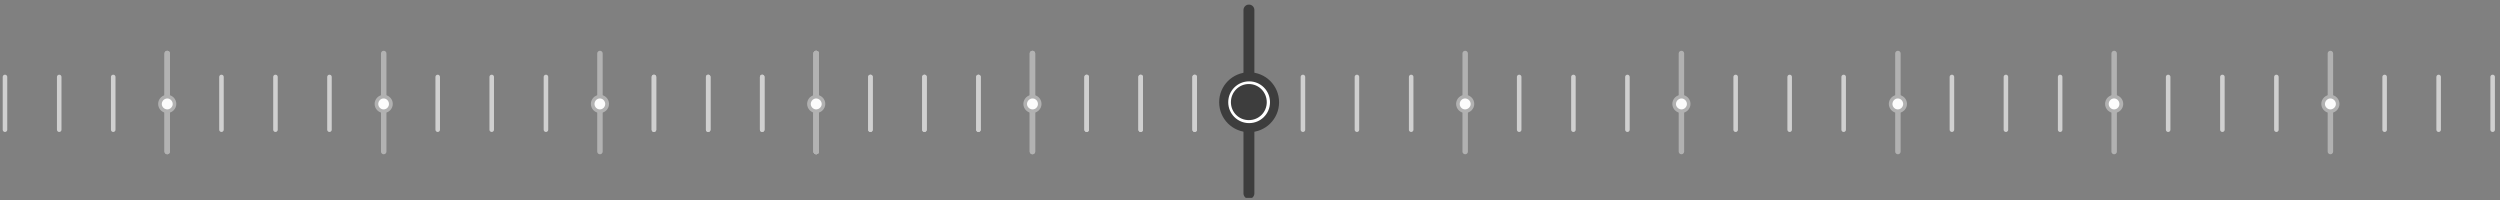 <?xml version="1.0" encoding="UTF-8" standalone="no"?><svg xmlns="http://www.w3.org/2000/svg" xmlns:xlink="http://www.w3.org/1999/xlink" clip-rule="evenodd" stroke-miterlimit="4.00" viewBox="0 0 1074 86"><rect x="0" y="0" width="1074" height="86" fill="#808080" stroke="none"/><desc>SVG generated by Keynote</desc><defs></defs><g transform="matrix(1.00, 0.00, -0.00, -1.00, 0.0, 86.0)"><g><clipPath id="clip-79"><path d="M 1.0 1.0 L 1072.0 1.0 L 1072.0 84.0 L 1.0 84.0 Z M 1.0 1.0 "></path></clipPath><g clip-path="url(#clip-79)"><path d="M 6.0 4.0 L 6.0 62.1 " fill="none" stroke="#D0D0D0" stroke-width="5.00" stroke-miterlimit="0.00" stroke-linecap="round" transform="matrix(0.39, 0.00, 0.00, -0.39, 278.6, 54.5)"></path><path d="M 6.0 4.0 L 6.0 62.1 " fill="none" stroke="#D0D0D0" stroke-width="5.00" stroke-miterlimit="0.00" stroke-linecap="round" transform="matrix(0.39, 0.00, 0.00, -0.39, 301.9, 54.5)"></path><path d="M 6.0 4.0 L 6.0 62.1 " fill="none" stroke="#D0D0D0" stroke-width="5.00" stroke-miterlimit="0.00" stroke-linecap="round" transform="matrix(0.39, 0.00, 0.00, -0.39, 325.1, 54.5)"></path><path d="M 6.0 2.0 L 6.0 110.0 " fill="none" stroke="#B2B2B2" stroke-width="6.00" stroke-miterlimit="0.00" stroke-linecap="round" transform="matrix(0.39, 0.00, 0.00, -0.39, 348.3, 63.8)"></path><path d="M 6.0 2.0 L 6.0 110.0 " fill="none" stroke="#B2B2B2" stroke-width="6.00" stroke-miterlimit="0.00" stroke-linecap="round" transform="matrix(0.39, 0.00, 0.00, -0.39, 348.3, 63.8)"></path><path d="M 6.0 2.0 L 6.0 110.0 " fill="none" stroke="#B2B2B2" stroke-width="6.00" stroke-miterlimit="0.00" stroke-linecap="round" transform="matrix(0.39, 0.00, 0.00, -0.39, 441.2, 63.8)"></path><path d="M 6.0 4.0 L 6.0 62.1 " fill="none" stroke="#D0D0D0" stroke-width="5.00" stroke-miterlimit="0.00" stroke-linecap="round" transform="matrix(0.39, 0.00, 0.00, -0.39, 371.6, 54.5)"></path><path d="M 6.0 4.0 L 6.0 62.1 " fill="none" stroke="#D0D0D0" stroke-width="5.00" stroke-miterlimit="0.00" stroke-linecap="round" transform="matrix(0.39, 0.00, 0.00, -0.39, 394.8, 54.5)"></path><path d="M 6.0 4.0 L 6.0 62.1 " fill="none" stroke="#D0D0D0" stroke-width="5.00" stroke-miterlimit="0.00" stroke-linecap="round" transform="matrix(0.39, 0.00, 0.00, -0.39, 418.0, 54.5)"></path><path d="M 6.0 4.0 L 6.0 62.1 " fill="none" stroke="#D0D0D0" stroke-width="5.00" stroke-miterlimit="0.00" stroke-linecap="round" transform="matrix(0.39, 0.00, 0.00, -0.39, 464.5, 54.5)"></path><path d="M 6.0 4.0 L 6.0 62.1 " fill="none" stroke="#D0D0D0" stroke-width="5.00" stroke-miterlimit="0.00" stroke-linecap="round" transform="matrix(0.39, 0.00, 0.00, -0.39, 487.7, 54.5)"></path><path d="M 6.0 4.0 L 6.0 62.1 " fill="none" stroke="#D0D0D0" stroke-width="5.00" stroke-miterlimit="0.00" stroke-linecap="round" transform="matrix(0.39, 0.00, 0.00, -0.39, 510.9, 54.5)"></path><path d="M 6.0 2.0 L 6.0 110.0 " fill="none" stroke="#B2B2B2" stroke-width="6.00" stroke-miterlimit="0.00" stroke-linecap="round" transform="matrix(0.39, 0.00, 0.00, -0.39, 255.4, 63.8)"></path></g></g><g><clipPath id="clip-80"><path d="M 257.7 38.2 C 259.4 38.2 260.8 39.6 260.8 41.3 C 260.8 43.1 259.4 44.4 257.7 44.4 C 256.0 44.4 254.6 43.1 254.6 41.3 C 254.6 39.6 256.0 38.2 257.7 38.2 Z M 257.7 38.2 "></path></clipPath><g clip-path="url(#clip-80)"><g><clipPath id="clip-81"><path d="M 1.0 1.0 L 1072.0 1.0 L 1072.0 84.0 L 1.0 84.0 Z M 1.0 1.0 "></path></clipPath><g clip-path="url(#clip-81)"><path d="M 253.5 37.1 L 262.0 37.1 L 262.0 45.6 L 253.5 45.6 Z M 253.5 37.1 " fill="#FCFCFC"></path></g></g></g></g><g><clipPath id="clip-82"><path d="M 250.0 49.1 L 265.5 49.1 L 265.5 33.6 L 250.0 33.6 Z M 257.7 39.0 C 259.0 39.0 260.0 40.1 260.0 41.3 C 260.0 42.6 259.0 43.7 257.7 43.7 C 256.4 43.7 255.4 42.6 255.4 41.3 C 255.4 40.1 256.4 39.0 257.7 39.0 Z M 257.7 39.0 "></path></clipPath><g clip-path="url(#clip-82)"><g><clipPath id="clip-83"><path d="M 1.0 1.0 L 1072.0 1.0 L 1072.0 84.0 L 1.0 84.0 Z M 1.0 1.0 "></path></clipPath><g clip-path="url(#clip-83)"><path d="M 6.0 12.0 C 9.3 12.0 12.0 9.3 12.0 6.0 C 12.0 2.7 9.3 0.0 6.0 0.0 C 2.7 0.0 0.0 2.7 0.0 6.0 C 0.0 9.3 2.7 12.0 6.0 12.0 Z M 6.0 12.0 " fill="none" stroke="#B1B1B1" stroke-width="8.00" stroke-miterlimit="0.00" transform="matrix(0.39, 0.00, 0.00, -0.39, 255.4, 43.7)"></path></g></g></g></g><g><clipPath id="clip-84"><path d="M 1.0 1.0 L 1072.0 1.0 L 1072.0 84.0 L 1.0 84.0 Z M 1.0 1.0 "></path></clipPath><g clip-path="url(#clip-84)"><path d="M 6.0 4.0 L 6.0 62.1 " fill="none" stroke="#D0D0D0" stroke-width="5.00" stroke-miterlimit="0.00" stroke-linecap="round" transform="matrix(0.39, 0.00, 0.00, -0.39, 278.6, 54.5)"></path><path d="M 6.0 4.0 L 6.0 62.1 " fill="none" stroke="#D0D0D0" stroke-width="5.00" stroke-miterlimit="0.00" stroke-linecap="round" transform="matrix(0.39, 0.00, 0.00, -0.39, 301.9, 54.5)"></path><path d="M 6.0 4.0 L 6.0 62.1 " fill="none" stroke="#D0D0D0" stroke-width="5.00" stroke-miterlimit="0.00" stroke-linecap="round" transform="matrix(0.39, 0.00, 0.00, -0.39, 325.1, 54.5)"></path><path d="M 6.0 2.0 L 6.0 110.0 " fill="none" stroke="#B2B2B2" stroke-width="6.00" stroke-miterlimit="0.00" stroke-linecap="round" transform="matrix(0.39, 0.00, 0.00, -0.39, 348.3, 63.8)"></path><path d="M 6.0 2.0 L 6.0 110.0 " fill="none" stroke="#B2B2B2" stroke-width="6.00" stroke-miterlimit="0.00" stroke-linecap="round" transform="matrix(0.39, 0.00, 0.00, -0.39, 348.3, 63.8)"></path><path d="M 6.0 2.0 L 6.0 110.0 " fill="none" stroke="#B2B2B2" stroke-width="6.00" stroke-miterlimit="0.00" stroke-linecap="round" transform="matrix(0.39, 0.00, 0.00, -0.39, 441.2, 63.8)"></path><path d="M 6.0 4.0 L 6.0 62.1 " fill="none" stroke="#D0D0D0" stroke-width="5.00" stroke-miterlimit="0.00" stroke-linecap="round" transform="matrix(0.39, 0.00, 0.00, -0.39, 371.6, 54.5)"></path><path d="M 6.0 4.0 L 6.0 62.1 " fill="none" stroke="#D0D0D0" stroke-width="5.00" stroke-miterlimit="0.00" stroke-linecap="round" transform="matrix(0.39, 0.00, 0.00, -0.39, 394.8, 54.5)"></path><path d="M 6.0 4.0 L 6.0 62.1 " fill="none" stroke="#D0D0D0" stroke-width="5.00" stroke-miterlimit="0.00" stroke-linecap="round" transform="matrix(0.39, 0.00, 0.00, -0.39, 418.0, 54.5)"></path><path d="M 6.0 4.0 L 6.0 62.1 " fill="none" stroke="#D0D0D0" stroke-width="5.00" stroke-miterlimit="0.00" stroke-linecap="round" transform="matrix(0.39, 0.00, 0.00, -0.39, 464.5, 54.5)"></path><path d="M 6.0 4.0 L 6.0 62.1 " fill="none" stroke="#D0D0D0" stroke-width="5.00" stroke-miterlimit="0.00" stroke-linecap="round" transform="matrix(0.39, 0.00, 0.00, -0.39, 487.7, 54.5)"></path><path d="M 6.0 4.0 L 6.0 62.1 " fill="none" stroke="#D0D0D0" stroke-width="5.00" stroke-miterlimit="0.00" stroke-linecap="round" transform="matrix(0.39, 0.00, 0.00, -0.39, 510.9, 54.5)"></path></g></g><g><clipPath id="clip-85"><path d="M 350.6 38.2 C 352.4 38.2 353.7 39.6 353.7 41.3 C 353.7 43.1 352.4 44.4 350.6 44.4 C 348.9 44.4 347.5 43.1 347.5 41.3 C 347.5 39.6 348.9 38.2 350.6 38.2 Z M 350.6 38.2 "></path></clipPath><g clip-path="url(#clip-85)"><g><clipPath id="clip-86"><path d="M 1.0 1.0 L 1072.0 1.0 L 1072.0 84.0 L 1.0 84.0 Z M 1.0 1.0 "></path></clipPath><g clip-path="url(#clip-86)"><path d="M 346.4 37.1 L 354.9 37.1 L 354.9 45.6 L 346.4 45.6 Z M 346.4 37.1 " fill="#FCFCFC"></path></g></g></g></g><g><clipPath id="clip-87"><path d="M 342.9 49.1 L 358.4 49.1 L 358.4 33.6 L 342.9 33.6 Z M 350.6 39.0 C 351.9 39.0 353.0 40.1 353.0 41.3 C 353.0 42.6 351.9 43.7 350.6 43.7 C 349.4 43.7 348.3 42.6 348.3 41.3 C 348.3 40.1 349.4 39.0 350.6 39.0 Z M 350.6 39.0 "></path></clipPath><g clip-path="url(#clip-87)"><g><clipPath id="clip-88"><path d="M 1.0 1.0 L 1072.0 1.0 L 1072.0 84.0 L 1.0 84.0 Z M 1.0 1.0 "></path></clipPath><g clip-path="url(#clip-88)"><path d="M 6.0 12.0 C 9.3 12.0 12.0 9.3 12.0 6.0 C 12.0 2.7 9.3 0.0 6.0 0.0 C 2.7 0.0 0.0 2.7 0.0 6.0 C 0.0 9.3 2.7 12.0 6.0 12.0 Z M 6.0 12.0 " fill="none" stroke="#B1B1B1" stroke-width="8.00" stroke-miterlimit="0.00" transform="matrix(0.39, 0.00, 0.00, -0.39, 348.3, 43.7)"></path></g></g></g></g><g><clipPath id="clip-89"><path d="M 443.6 38.2 C 445.3 38.2 446.7 39.6 446.7 41.3 C 446.7 43.1 445.3 44.4 443.6 44.4 C 441.9 44.4 440.5 43.1 440.5 41.3 C 440.5 39.6 441.9 38.2 443.6 38.2 Z M 443.6 38.2 "></path></clipPath><g clip-path="url(#clip-89)"><g><clipPath id="clip-90"><path d="M 1.0 1.0 L 1072.0 1.0 L 1072.0 84.0 L 1.0 84.0 Z M 1.0 1.0 "></path></clipPath><g clip-path="url(#clip-90)"><path d="M 439.3 37.1 L 447.8 37.1 L 447.8 45.6 L 439.3 45.6 Z M 439.3 37.1 " fill="#FCFCFC"></path></g></g></g></g><g><clipPath id="clip-91"><path d="M 435.8 49.1 L 451.3 49.1 L 451.3 33.6 L 435.8 33.6 Z M 443.6 39.0 C 444.9 39.0 445.9 40.1 445.9 41.3 C 445.9 42.6 444.9 43.7 443.6 43.7 C 442.3 43.7 441.2 42.6 441.2 41.3 C 441.2 40.1 442.3 39.0 443.6 39.0 Z M 443.6 39.0 "></path></clipPath><g clip-path="url(#clip-91)"><g><clipPath id="clip-92"><path d="M 1.0 1.0 L 1072.0 1.0 L 1072.0 84.0 L 1.0 84.0 Z M 1.0 1.0 "></path></clipPath><g clip-path="url(#clip-92)"><path d="M 6.0 12.0 C 9.3 12.0 12.0 9.3 12.0 6.0 C 12.0 2.7 9.3 0.0 6.0 0.0 C 2.7 0.0 0.0 2.7 0.0 6.0 C 0.0 9.3 2.7 12.0 6.0 12.0 Z M 6.0 12.0 " fill="none" stroke="#B1B1B1" stroke-width="8.00" stroke-miterlimit="0.00" transform="matrix(0.39, 0.00, 0.00, -0.39, 441.2, 43.7)"></path></g></g></g></g><g><clipPath id="clip-93"><path d="M 1.0 1.0 L 1072.0 1.0 L 1072.0 84.0 L 1.0 84.0 Z M 1.0 1.0 "></path></clipPath><g clip-path="url(#clip-93)"><path d="M 6.0 2.0 L 6.0 110.0 " fill="none" stroke="#B2B2B2" stroke-width="6.00" stroke-miterlimit="0.00" stroke-linecap="round" transform="matrix(0.39, 0.00, 0.00, -0.39, 534.2, 63.8)"></path></g></g><g><clipPath id="clip-94"><path d="M 536.5 38.2 C 538.2 38.2 539.6 39.6 539.6 41.3 C 539.6 43.1 538.2 44.4 536.5 44.4 C 534.8 44.4 533.4 43.1 533.4 41.3 C 533.4 39.6 534.8 38.2 536.5 38.2 Z M 536.5 38.2 "></path></clipPath><g clip-path="url(#clip-94)"><g><clipPath id="clip-95"><path d="M 1.0 1.0 L 1072.0 1.0 L 1072.0 84.0 L 1.0 84.0 Z M 1.0 1.0 "></path></clipPath><g clip-path="url(#clip-95)"><path d="M 532.2 37.1 L 540.8 37.1 L 540.8 45.6 L 532.2 45.6 Z M 532.2 37.1 " fill="#FCFCFC"></path></g></g></g></g><g><clipPath id="clip-96"><path d="M 528.8 49.1 L 544.2 49.1 L 544.2 33.6 L 528.8 33.6 Z M 536.5 39.0 C 537.8 39.0 538.8 40.1 538.8 41.3 C 538.8 42.6 537.8 43.7 536.5 43.7 C 535.2 43.7 534.2 42.6 534.2 41.3 C 534.2 40.1 535.2 39.0 536.5 39.0 Z M 536.5 39.0 "></path></clipPath><g clip-path="url(#clip-96)"><g><clipPath id="clip-97"><path d="M 1.0 1.0 L 1072.0 1.0 L 1072.0 84.0 L 1.0 84.0 Z M 1.0 1.0 "></path></clipPath><g clip-path="url(#clip-97)"><path d="M 6.0 12.0 C 9.3 12.0 12.0 9.3 12.0 6.0 C 12.0 2.7 9.3 0.0 6.0 0.0 C 2.7 0.0 0.0 2.7 0.0 6.0 C 0.0 9.3 2.7 12.0 6.0 12.0 Z M 6.0 12.0 " fill="none" stroke="#B1B1B1" stroke-width="8.00" stroke-miterlimit="0.00" transform="matrix(0.39, 0.00, 0.00, -0.39, 534.2, 43.7)"></path></g></g></g></g><g><clipPath id="clip-98"><path d="M 1.0 1.0 L 1072.0 1.0 L 1072.0 84.0 L 1.0 84.0 Z M 1.0 1.0 "></path></clipPath><g clip-path="url(#clip-98)"><path d="M 6.0 4.0 L 6.0 62.1 " fill="none" stroke="#D0D0D0" stroke-width="5.00" stroke-miterlimit="0.00" stroke-linecap="round" transform="matrix(0.39, 0.00, 0.00, -0.39, -0.2, 54.5)"></path><path d="M 6.0 4.0 L 6.0 62.1 " fill="none" stroke="#D0D0D0" stroke-width="5.00" stroke-miterlimit="0.00" stroke-linecap="round" transform="matrix(0.39, 0.00, 0.00, -0.39, 23.1, 54.5)"></path><path d="M 6.0 4.0 L 6.0 62.1 " fill="none" stroke="#D0D0D0" stroke-width="5.00" stroke-miterlimit="0.00" stroke-linecap="round" transform="matrix(0.39, 0.00, 0.00, -0.39, 46.3, 54.5)"></path><path d="M 6.0 2.0 L 6.0 110.0 " fill="none" stroke="#B2B2B2" stroke-width="6.00" stroke-miterlimit="0.00" stroke-linecap="round" transform="matrix(0.39, 0.00, 0.00, -0.39, 69.5, 63.8)"></path><path d="M 6.0 2.0 L 6.0 110.0 " fill="none" stroke="#B2B2B2" stroke-width="6.00" stroke-miterlimit="0.00" stroke-linecap="round" transform="matrix(0.39, 0.00, 0.00, -0.39, 69.5, 63.8)"></path><path d="M 6.0 2.0 L 6.0 110.0 " fill="none" stroke="#B2B2B2" stroke-width="6.00" stroke-miterlimit="0.00" stroke-linecap="round" transform="matrix(0.39, 0.00, 0.00, -0.39, 162.5, 63.8)"></path><path d="M 6.0 4.0 L 6.0 62.1 " fill="none" stroke="#D0D0D0" stroke-width="5.00" stroke-miterlimit="0.00" stroke-linecap="round" transform="matrix(0.39, 0.00, 0.00, -0.39, 92.8, 54.5)"></path><path d="M 6.0 4.0 L 6.0 62.1 " fill="none" stroke="#D0D0D0" stroke-width="5.00" stroke-miterlimit="0.00" stroke-linecap="round" transform="matrix(0.39, 0.00, 0.00, -0.39, 116.0, 54.5)"></path><path d="M 6.0 4.0 L 6.0 62.1 " fill="none" stroke="#D0D0D0" stroke-width="5.00" stroke-miterlimit="0.00" stroke-linecap="round" transform="matrix(0.39, 0.00, 0.00, -0.39, 139.2, 54.5)"></path><path d="M 6.0 4.0 L 6.0 62.1 " fill="none" stroke="#D0D0D0" stroke-width="5.00" stroke-miterlimit="0.00" stroke-linecap="round" transform="matrix(0.39, 0.00, 0.00, -0.39, 185.7, 54.5)"></path><path d="M 6.0 4.0 L 6.0 62.1 " fill="none" stroke="#D0D0D0" stroke-width="5.00" stroke-miterlimit="0.00" stroke-linecap="round" transform="matrix(0.39, 0.00, 0.00, -0.39, 208.9, 54.5)"></path><path d="M 6.0 4.0 L 6.0 62.1 " fill="none" stroke="#D0D0D0" stroke-width="5.00" stroke-miterlimit="0.00" stroke-linecap="round" transform="matrix(0.39, 0.00, 0.00, -0.39, 232.2, 54.5)"></path></g></g><g><clipPath id="clip-99"><path d="M 71.9 38.2 C 73.6 38.2 75.0 39.6 75.0 41.3 C 75.0 43.1 73.6 44.4 71.9 44.4 C 70.1 44.4 68.8 43.1 68.8 41.3 C 68.8 39.6 70.1 38.2 71.9 38.2 Z M 71.9 38.2 "></path></clipPath><g clip-path="url(#clip-99)"><g><clipPath id="clip-100"><path d="M 1.0 1.0 L 1072.0 1.0 L 1072.0 84.0 L 1.0 84.0 Z M 1.0 1.0 "></path></clipPath><g clip-path="url(#clip-100)"><path d="M 67.6 37.1 L 76.1 37.1 L 76.1 45.6 L 67.6 45.6 Z M 67.6 37.1 " fill="#FCFCFC"></path></g></g></g></g><g><clipPath id="clip-101"><path d="M 64.1 49.1 L 79.6 49.1 L 79.6 33.6 L 64.1 33.6 Z M 71.9 39.0 C 73.1 39.0 74.2 40.1 74.2 41.3 C 74.2 42.6 73.1 43.7 71.9 43.7 C 70.6 43.7 69.5 42.6 69.5 41.3 C 69.5 40.1 70.6 39.0 71.9 39.0 Z M 71.9 39.0 "></path></clipPath><g clip-path="url(#clip-101)"><g><clipPath id="clip-102"><path d="M 1.0 1.0 L 1072.0 1.0 L 1072.0 84.0 L 1.0 84.0 Z M 1.0 1.0 "></path></clipPath><g clip-path="url(#clip-102)"><path d="M 6.0 12.0 C 9.3 12.0 12.0 9.3 12.0 6.0 C 12.0 2.7 9.3 0.0 6.0 0.0 C 2.7 0.0 0.0 2.7 0.0 6.0 C 0.0 9.3 2.7 12.0 6.0 12.0 Z M 6.0 12.0 " fill="none" stroke="#B1B1B1" stroke-width="8.00" stroke-miterlimit="0.00" transform="matrix(0.39, 0.00, 0.00, -0.39, 69.5, 43.7)"></path></g></g></g></g><g><clipPath id="clip-103"><path d="M 164.8 38.2 C 166.5 38.2 167.9 39.6 167.9 41.3 C 167.9 43.1 166.5 44.4 164.8 44.4 C 163.1 44.4 161.7 43.1 161.7 41.3 C 161.7 39.6 163.1 38.2 164.8 38.2 Z M 164.8 38.2 "></path></clipPath><g clip-path="url(#clip-103)"><g><clipPath id="clip-104"><path d="M 1.0 1.0 L 1072.0 1.0 L 1072.0 84.0 L 1.0 84.0 Z M 1.0 1.0 "></path></clipPath><g clip-path="url(#clip-104)"><path d="M 160.5 37.1 L 169.0 37.1 L 169.0 45.6 L 160.5 45.6 Z M 160.5 37.1 " fill="#FCFCFC"></path></g></g></g></g><g><clipPath id="clip-105"><path d="M 157.0 49.1 L 172.5 49.1 L 172.5 33.6 L 157.0 33.6 Z M 164.8 39.0 C 166.1 39.0 167.1 40.1 167.1 41.3 C 167.1 42.6 166.1 43.7 164.8 43.7 C 163.5 43.7 162.5 42.6 162.5 41.3 C 162.5 40.1 163.5 39.0 164.8 39.0 Z M 164.8 39.0 "></path></clipPath><g clip-path="url(#clip-105)"><g><clipPath id="clip-106"><path d="M 1.0 1.0 L 1072.0 1.0 L 1072.0 84.0 L 1.0 84.0 Z M 1.0 1.0 "></path></clipPath><g clip-path="url(#clip-106)"><path d="M 6.0 12.0 C 9.3 12.0 12.0 9.3 12.0 6.0 C 12.0 2.7 9.3 0.0 6.0 0.0 C 2.7 0.0 0.0 2.7 0.0 6.0 C 0.0 9.3 2.7 12.0 6.0 12.0 Z M 6.0 12.0 " fill="none" stroke="#B1B1B1" stroke-width="8.00" stroke-miterlimit="0.00" transform="matrix(0.39, 0.00, 0.00, -0.39, 162.5, 43.7)"></path></g></g></g></g><g><clipPath id="clip-107"><path d="M 1.0 1.0 L 1072.0 1.0 L 1072.0 84.0 L 1.0 84.0 Z M 1.0 1.0 "></path></clipPath><g clip-path="url(#clip-107)"><path d="M 6.0 4.0 L 6.0 62.1 " fill="none" stroke="#D0D0D0" stroke-width="5.00" stroke-miterlimit="0.00" stroke-linecap="round" transform="matrix(0.39, 0.00, 0.00, -0.39, 557.4, 54.5)"></path><path d="M 6.0 4.0 L 6.0 62.1 " fill="none" stroke="#D0D0D0" stroke-width="5.00" stroke-miterlimit="0.00" stroke-linecap="round" transform="matrix(0.39, 0.00, 0.00, -0.39, 580.6, 54.5)"></path><path d="M 6.0 4.0 L 6.0 62.1 " fill="none" stroke="#D0D0D0" stroke-width="5.00" stroke-miterlimit="0.00" stroke-linecap="round" transform="matrix(0.39, 0.00, 0.00, -0.39, 603.9, 54.5)"></path><path d="M 6.0 4.0 L 6.0 62.1 " fill="none" stroke="#D0D0D0" stroke-width="5.00" stroke-miterlimit="0.00" stroke-linecap="round" transform="matrix(0.39, 0.00, 0.00, -0.39, 650.3, 54.5)"></path><path d="M 6.0 4.0 L 6.0 62.1 " fill="none" stroke="#D0D0D0" stroke-width="5.00" stroke-miterlimit="0.00" stroke-linecap="round" transform="matrix(0.39, 0.00, 0.00, -0.39, 673.6, 54.5)"></path><path d="M 6.0 4.0 L 6.0 62.1 " fill="none" stroke="#D0D0D0" stroke-width="5.00" stroke-miterlimit="0.00" stroke-linecap="round" transform="matrix(0.39, 0.00, 0.00, -0.39, 696.8, 54.5)"></path><path d="M 6.0 4.0 L 6.0 62.1 " fill="none" stroke="#D0D0D0" stroke-width="5.00" stroke-miterlimit="0.00" stroke-linecap="round" transform="matrix(0.39, 0.00, 0.00, -0.39, 743.3, 54.5)"></path><path d="M 6.0 4.0 L 6.0 62.1 " fill="none" stroke="#D0D0D0" stroke-width="5.00" stroke-miterlimit="0.00" stroke-linecap="round" transform="matrix(0.39, 0.00, 0.00, -0.39, 766.5, 54.5)"></path><path d="M 6.0 4.0 L 6.0 62.1 " fill="none" stroke="#D0D0D0" stroke-width="5.00" stroke-miterlimit="0.00" stroke-linecap="round" transform="matrix(0.39, 0.00, 0.00, -0.39, 789.7, 54.5)"></path><path d="M 6.0 2.0 L 6.0 110.0 " fill="none" stroke="#B1B1B1" stroke-width="6.00" stroke-miterlimit="0.00" stroke-linecap="round" transform="matrix(0.39, 0.00, 0.00, -0.39, 627.1, 63.8)"></path></g></g><g><clipPath id="clip-108"><path d="M 629.4 38.2 C 631.1 38.2 632.5 39.6 632.5 41.3 C 632.5 43.1 631.1 44.4 629.4 44.4 C 627.7 44.4 626.3 43.1 626.3 41.3 C 626.3 39.6 627.7 38.2 629.4 38.2 Z M 629.4 38.2 "></path></clipPath><g clip-path="url(#clip-108)"><g><clipPath id="clip-109"><path d="M 1.0 1.0 L 1072.0 1.0 L 1072.0 84.0 L 1.0 84.0 Z M 1.0 1.0 "></path></clipPath><g clip-path="url(#clip-109)"><path d="M 625.2 37.1 L 633.7 37.1 L 633.7 45.6 L 625.2 45.6 Z M 625.2 37.1 " fill="#FCFCFC"></path></g></g></g></g><g><clipPath id="clip-110"><path d="M 621.7 49.1 L 637.2 49.1 L 637.2 33.6 L 621.7 33.6 Z M 629.4 39.0 C 630.7 39.0 631.8 40.1 631.8 41.3 C 631.8 42.6 630.7 43.7 629.4 43.7 C 628.1 43.7 627.1 42.6 627.1 41.3 C 627.1 40.1 628.1 39.0 629.4 39.0 Z M 629.4 39.0 "></path></clipPath><g clip-path="url(#clip-110)"><g><clipPath id="clip-111"><path d="M 1.0 1.0 L 1072.0 1.0 L 1072.0 84.0 L 1.0 84.0 Z M 1.0 1.0 "></path></clipPath><g clip-path="url(#clip-111)"><path d="M 6.0 12.0 C 9.3 12.0 12.0 9.3 12.0 6.0 C 12.0 2.7 9.3 0.0 6.0 0.0 C 2.7 0.0 0.0 2.7 0.0 6.0 C 0.0 9.3 2.7 12.0 6.0 12.0 Z M 6.0 12.0 " fill="none" stroke="#B1B1B1" stroke-width="8.00" stroke-miterlimit="0.00" transform="matrix(0.39, 0.00, 0.00, -0.39, 627.1, 43.7)"></path></g></g></g></g><g><clipPath id="clip-112"><path d="M 1.0 1.0 L 1072.0 1.0 L 1072.0 84.0 L 1.0 84.0 Z M 1.0 1.0 "></path></clipPath><g clip-path="url(#clip-112)"><path d="M 6.0 2.0 L 6.0 110.0 " fill="none" stroke="#B1B1B1" stroke-width="6.00" stroke-miterlimit="0.00" stroke-linecap="round" transform="matrix(0.39, 0.00, 0.00, -0.39, 720.0, 63.8)"></path></g></g><g><clipPath id="clip-113"><path d="M 722.4 38.2 C 724.1 38.2 725.5 39.6 725.5 41.3 C 725.5 43.1 724.1 44.4 722.4 44.4 C 720.6 44.4 719.3 43.1 719.3 41.3 C 719.3 39.6 720.6 38.2 722.4 38.2 Z M 722.4 38.2 "></path></clipPath><g clip-path="url(#clip-113)"><g><clipPath id="clip-114"><path d="M 1.0 1.0 L 1072.0 1.0 L 1072.0 84.0 L 1.0 84.0 Z M 1.0 1.0 "></path></clipPath><g clip-path="url(#clip-114)"><path d="M 718.1 37.1 L 726.6 37.1 L 726.6 45.6 L 718.1 45.6 Z M 718.1 37.1 " fill="#FCFCFC"></path></g></g></g></g><g><clipPath id="clip-115"><path d="M 714.6 49.1 L 730.1 49.1 L 730.1 33.6 L 714.6 33.6 Z M 722.4 39.0 C 723.6 39.0 724.7 40.1 724.7 41.3 C 724.7 42.6 723.6 43.7 722.4 43.7 C 721.1 43.7 720.0 42.6 720.0 41.3 C 720.0 40.1 721.1 39.0 722.4 39.0 Z M 722.4 39.0 "></path></clipPath><g clip-path="url(#clip-115)"><g><clipPath id="clip-116"><path d="M 1.0 1.0 L 1072.0 1.0 L 1072.0 84.0 L 1.0 84.0 Z M 1.0 1.0 "></path></clipPath><g clip-path="url(#clip-116)"><path d="M 6.0 12.0 C 9.3 12.0 12.0 9.3 12.0 6.0 C 12.0 2.7 9.3 0.0 6.0 0.0 C 2.7 0.0 0.0 2.7 0.0 6.0 C 0.0 9.3 2.7 12.0 6.0 12.0 Z M 6.0 12.0 " fill="none" stroke="#B1B1B1" stroke-width="8.00" stroke-miterlimit="0.00" transform="matrix(0.39, 0.00, 0.00, -0.39, 720.0, 43.7)"></path></g></g></g></g><g><clipPath id="clip-117"><path d="M 1.0 1.0 L 1072.0 1.0 L 1072.0 84.0 L 1.0 84.0 Z M 1.0 1.0 "></path></clipPath><g clip-path="url(#clip-117)"><path d="M 6.0 4.0 L 6.0 62.1 " fill="none" stroke="#D0D0D0" stroke-width="5.00" stroke-miterlimit="0.00" stroke-linecap="round" transform="matrix(0.39, 0.00, 0.00, -0.39, 836.2, 54.5)"></path><path d="M 6.0 4.0 L 6.0 62.1 " fill="none" stroke="#D0D0D0" stroke-width="5.00" stroke-miterlimit="0.00" stroke-linecap="round" transform="matrix(0.39, 0.00, 0.00, -0.39, 859.4, 54.5)"></path><path d="M 6.0 4.0 L 6.0 62.1 " fill="none" stroke="#D0D0D0" stroke-width="5.00" stroke-miterlimit="0.00" stroke-linecap="round" transform="matrix(0.39, 0.00, 0.00, -0.39, 882.7, 54.5)"></path><path d="M 6.0 2.0 L 6.0 110.0 " fill="none" stroke="#B1B1B1" stroke-width="6.00" stroke-miterlimit="0.00" stroke-linecap="round" transform="matrix(0.39, 0.00, 0.00, -0.39, 813.0, 63.8)"></path></g></g><g><clipPath id="clip-118"><path d="M 815.3 38.2 C 817.0 38.2 818.4 39.6 818.4 41.3 C 818.4 43.1 817.0 44.4 815.3 44.4 C 813.6 44.4 812.2 43.1 812.2 41.3 C 812.2 39.6 813.6 38.2 815.3 38.2 Z M 815.3 38.2 "></path></clipPath><g clip-path="url(#clip-118)"><g><clipPath id="clip-119"><path d="M 1.0 1.0 L 1072.0 1.0 L 1072.0 84.0 L 1.0 84.0 Z M 1.0 1.0 "></path></clipPath><g clip-path="url(#clip-119)"><path d="M 811.0 37.1 L 819.5 37.1 L 819.5 45.6 L 811.0 45.6 Z M 811.0 37.1 " fill="#FCFCFC"></path></g></g></g></g><g><clipPath id="clip-120"><path d="M 807.5 49.1 L 823.0 49.1 L 823.0 33.6 L 807.5 33.6 Z M 815.3 39.0 C 816.6 39.0 817.6 40.1 817.6 41.3 C 817.6 42.6 816.6 43.7 815.3 43.7 C 814.0 43.7 813.0 42.6 813.0 41.3 C 813.0 40.1 814.0 39.0 815.3 39.0 Z M 815.3 39.0 "></path></clipPath><g clip-path="url(#clip-120)"><g><clipPath id="clip-121"><path d="M 1.0 1.0 L 1072.0 1.0 L 1072.0 84.0 L 1.0 84.0 Z M 1.0 1.0 "></path></clipPath><g clip-path="url(#clip-121)"><path d="M 6.0 12.0 C 9.3 12.0 12.0 9.3 12.0 6.0 C 12.0 2.7 9.3 0.0 6.0 0.0 C 2.7 0.0 0.0 2.7 0.0 6.0 C 0.0 9.3 2.7 12.0 6.0 12.0 Z M 6.0 12.0 " fill="none" stroke="#B1B1B1" stroke-width="8.00" stroke-miterlimit="0.00" transform="matrix(0.39, 0.00, 0.00, -0.39, 813.0, 43.7)"></path></g></g></g></g><g><clipPath id="clip-122"><path d="M 1.0 1.0 L 1072.0 1.0 L 1072.0 84.0 L 1.0 84.0 Z M 1.0 1.0 "></path></clipPath><g clip-path="url(#clip-122)"><path d="M 6.0 4.0 L 6.0 62.1 " fill="none" stroke="#D0D0D0" stroke-width="5.00" stroke-miterlimit="0.00" stroke-linecap="round" transform="matrix(0.39, 0.00, 0.00, -0.39, 929.1, 54.5)"></path><path d="M 6.0 4.0 L 6.0 62.1 " fill="none" stroke="#D0D0D0" stroke-width="5.00" stroke-miterlimit="0.00" stroke-linecap="round" transform="matrix(0.39, 0.00, 0.00, -0.39, 952.4, 54.5)"></path><path d="M 6.0 4.0 L 6.0 62.1 " fill="none" stroke="#D0D0D0" stroke-width="5.00" stroke-miterlimit="0.00" stroke-linecap="round" transform="matrix(0.39, 0.00, 0.00, -0.39, 975.6, 54.5)"></path><path d="M 6.0 2.0 L 6.0 110.0 " fill="none" stroke="#B1B1B1" stroke-width="6.00" stroke-miterlimit="0.00" stroke-linecap="round" transform="matrix(0.39, 0.00, 0.00, -0.39, 905.9, 63.8)"></path></g></g><g><clipPath id="clip-123"><path d="M 908.2 38.2 C 909.9 38.2 911.3 39.6 911.3 41.3 C 911.3 43.1 909.9 44.4 908.2 44.4 C 906.5 44.4 905.1 43.1 905.1 41.3 C 905.1 39.6 906.5 38.2 908.2 38.2 Z M 908.2 38.2 "></path></clipPath><g clip-path="url(#clip-123)"><g><clipPath id="clip-124"><path d="M 1.0 1.0 L 1072.0 1.0 L 1072.0 84.0 L 1.0 84.0 Z M 1.0 1.0 "></path></clipPath><g clip-path="url(#clip-124)"><path d="M 904.0 37.1 L 912.5 37.1 L 912.5 45.6 L 904.0 45.6 Z M 904.0 37.1 " fill="#FCFCFC"></path></g></g></g></g><g><clipPath id="clip-125"><path d="M 900.5 49.1 L 916.0 49.1 L 916.0 33.6 L 900.5 33.6 Z M 908.2 39.0 C 909.5 39.0 910.5 40.1 910.5 41.3 C 910.5 42.6 909.5 43.7 908.2 43.7 C 906.9 43.7 905.9 42.6 905.9 41.3 C 905.9 40.1 906.9 39.0 908.2 39.0 Z M 908.2 39.0 "></path></clipPath><g clip-path="url(#clip-125)"><g><clipPath id="clip-126"><path d="M 1.0 1.0 L 1072.0 1.0 L 1072.0 84.0 L 1.0 84.0 Z M 1.0 1.0 "></path></clipPath><g clip-path="url(#clip-126)"><path d="M 6.0 12.0 C 9.3 12.0 12.0 9.3 12.0 6.0 C 12.0 2.7 9.3 0.0 6.0 0.0 C 2.7 0.0 0.0 2.7 0.0 6.0 C 0.0 9.3 2.7 12.0 6.0 12.0 Z M 6.0 12.0 " fill="none" stroke="#B1B1B1" stroke-width="8.00" stroke-miterlimit="0.00" transform="matrix(0.39, 0.00, 0.00, -0.39, 905.9, 43.7)"></path></g></g></g></g><g><clipPath id="clip-127"><path d="M 1.0 1.0 L 1072.0 1.0 L 1072.0 84.0 L 1.0 84.0 Z M 1.0 1.0 "></path></clipPath><g clip-path="url(#clip-127)"><path d="M 6.0 4.0 L 6.0 62.1 " fill="none" stroke="#D0D0D0" stroke-width="5.00" stroke-miterlimit="0.00" stroke-linecap="round" transform="matrix(0.39, 0.00, 0.00, -0.39, 1022.1, 54.5)"></path><path d="M 6.0 4.0 L 6.0 62.1 " fill="none" stroke="#D0D0D0" stroke-width="5.00" stroke-miterlimit="0.00" stroke-linecap="round" transform="matrix(0.39, 0.00, 0.00, -0.39, 1045.3, 54.5)"></path><path d="M 6.0 4.0 L 6.0 62.1 " fill="none" stroke="#D0D0D0" stroke-width="5.00" stroke-miterlimit="0.00" stroke-linecap="round" transform="matrix(0.39, 0.00, 0.00, -0.39, 1068.5, 54.5)"></path><path d="M 6.0 2.0 L 6.0 110.0 " fill="none" stroke="#B1B1B1" stroke-width="6.00" stroke-miterlimit="0.00" stroke-linecap="round" transform="matrix(0.39, 0.00, 0.00, -0.39, 998.8, 63.8)"></path></g></g><g><clipPath id="clip-128"><path d="M 1001.1 38.2 C 1002.9 38.2 1004.2 39.6 1004.2 41.3 C 1004.2 43.1 1002.9 44.4 1001.1 44.4 C 999.4 44.4 998.0 43.1 998.0 41.3 C 998.0 39.6 999.4 38.2 1001.1 38.2 Z M 1001.1 38.2 "></path></clipPath><g clip-path="url(#clip-128)"><g><clipPath id="clip-129"><path d="M 1.0 1.0 L 1072.0 1.0 L 1072.0 84.0 L 1.0 84.0 Z M 1.0 1.0 "></path></clipPath><g clip-path="url(#clip-129)"><path d="M 996.9 37.1 L 1005.4 37.1 L 1005.4 45.6 L 996.9 45.6 Z M 996.9 37.1 " fill="#FCFCFC"></path></g></g></g></g><g><clipPath id="clip-130"><path d="M 993.4 49.1 L 1008.9 49.1 L 1008.9 33.6 L 993.4 33.6 Z M 1001.1 39.0 C 1002.4 39.0 1003.5 40.1 1003.5 41.3 C 1003.5 42.6 1002.4 43.7 1001.1 43.7 C 999.9 43.7 998.8 42.6 998.8 41.3 C 998.8 40.1 999.9 39.0 1001.1 39.0 Z M 1001.1 39.0 "></path></clipPath><g clip-path="url(#clip-130)"><g><clipPath id="clip-131"><path d="M 1.0 1.0 L 1072.0 1.0 L 1072.0 84.0 L 1.0 84.0 Z M 1.0 1.0 "></path></clipPath><g clip-path="url(#clip-131)"><path d="M 6.0 12.0 C 9.3 12.0 12.0 9.3 12.0 6.0 C 12.0 2.7 9.3 0.0 6.0 0.0 C 2.7 0.0 0.0 2.7 0.0 6.0 C 0.0 9.3 2.7 12.0 6.0 12.0 Z M 6.0 12.0 " fill="none" stroke="#B1B1B1" stroke-width="8.00" stroke-miterlimit="0.00" transform="matrix(0.39, 0.00, 0.00, -0.39, 998.8, 43.7)"></path></g></g></g></g><g><clipPath id="clip-132"><path d="M 1.0 1.0 L 1072.0 1.0 L 1072.0 84.0 L 1.0 84.0 Z M 1.0 1.0 "></path></clipPath><g clip-path="url(#clip-132)"><path d="M 6.0 0.0 L 6.0 202.0 " fill="none" stroke="#3D3D3D" stroke-width="12.00" stroke-miterlimit="0.00" stroke-linecap="round" transform="matrix(0.39, 0.00, 0.00, -0.39, 534.2, 81.7)"></path></g></g><g><clipPath id="clip-133"><path d="M 536.5 31.3 C 542.5 31.3 547.3 36.1 547.3 42.1 C 547.3 48.1 542.5 53.0 536.5 53.0 C 530.5 53.0 525.7 48.1 525.7 42.1 C 525.7 36.1 530.5 31.3 536.5 31.3 Z M 536.5 31.3 "></path></clipPath><g clip-path="url(#clip-133)"><g><clipPath id="clip-134"><path d="M 1.0 1.0 L 1072.0 1.0 L 1072.0 84.0 L 1.0 84.0 Z M 1.0 1.0 "></path></clipPath><g clip-path="url(#clip-134)"><path d="M 523.7 29.3 L 549.3 29.3 L 549.3 54.9 L 523.7 54.9 Z M 523.7 29.3 " fill="#FFFFFF"></path></g></g></g></g><g><clipPath id="clip-135"><path d="M 1.0 1.0 L 1072.0 1.0 L 1072.0 84.0 L 1.0 84.0 Z M 1.0 1.0 "></path></clipPath><g clip-path="url(#clip-135)"><path d="M 28.0 56.0 C 43.5 56.0 56.0 43.5 56.0 28.0 C 56.0 12.5 43.5 0.0 28.0 0.0 C 12.5 0.0 0.0 12.5 0.0 28.0 C 0.0 43.5 12.5 56.0 28.0 56.0 Z M 28.0 56.0 " fill="none" stroke="#3D3D3D" stroke-width="10.00" stroke-miterlimit="0.00" transform="matrix(0.39, 0.00, 0.00, -0.39, 525.7, 53.0)"></path></g></g><g><clipPath id="clip-136"><path d="M 536.5 34.4 C 540.8 34.4 544.2 37.8 544.2 42.1 C 544.2 46.4 540.8 49.9 536.5 49.9 C 532.2 49.9 528.8 46.4 528.8 42.1 C 528.8 37.8 532.2 34.4 536.5 34.4 Z M 536.5 34.4 "></path></clipPath><g clip-path="url(#clip-136)"><g><clipPath id="clip-137"><path d="M 1.0 1.0 L 1072.0 1.0 L 1072.0 84.0 L 1.0 84.0 Z M 1.0 1.0 "></path></clipPath><g clip-path="url(#clip-137)"><path d="M 526.8 32.4 L 546.2 32.4 L 546.2 51.8 L 526.8 51.8 Z M 526.8 32.4 " fill="#3D3D3D"></path></g></g></g></g></g></svg>